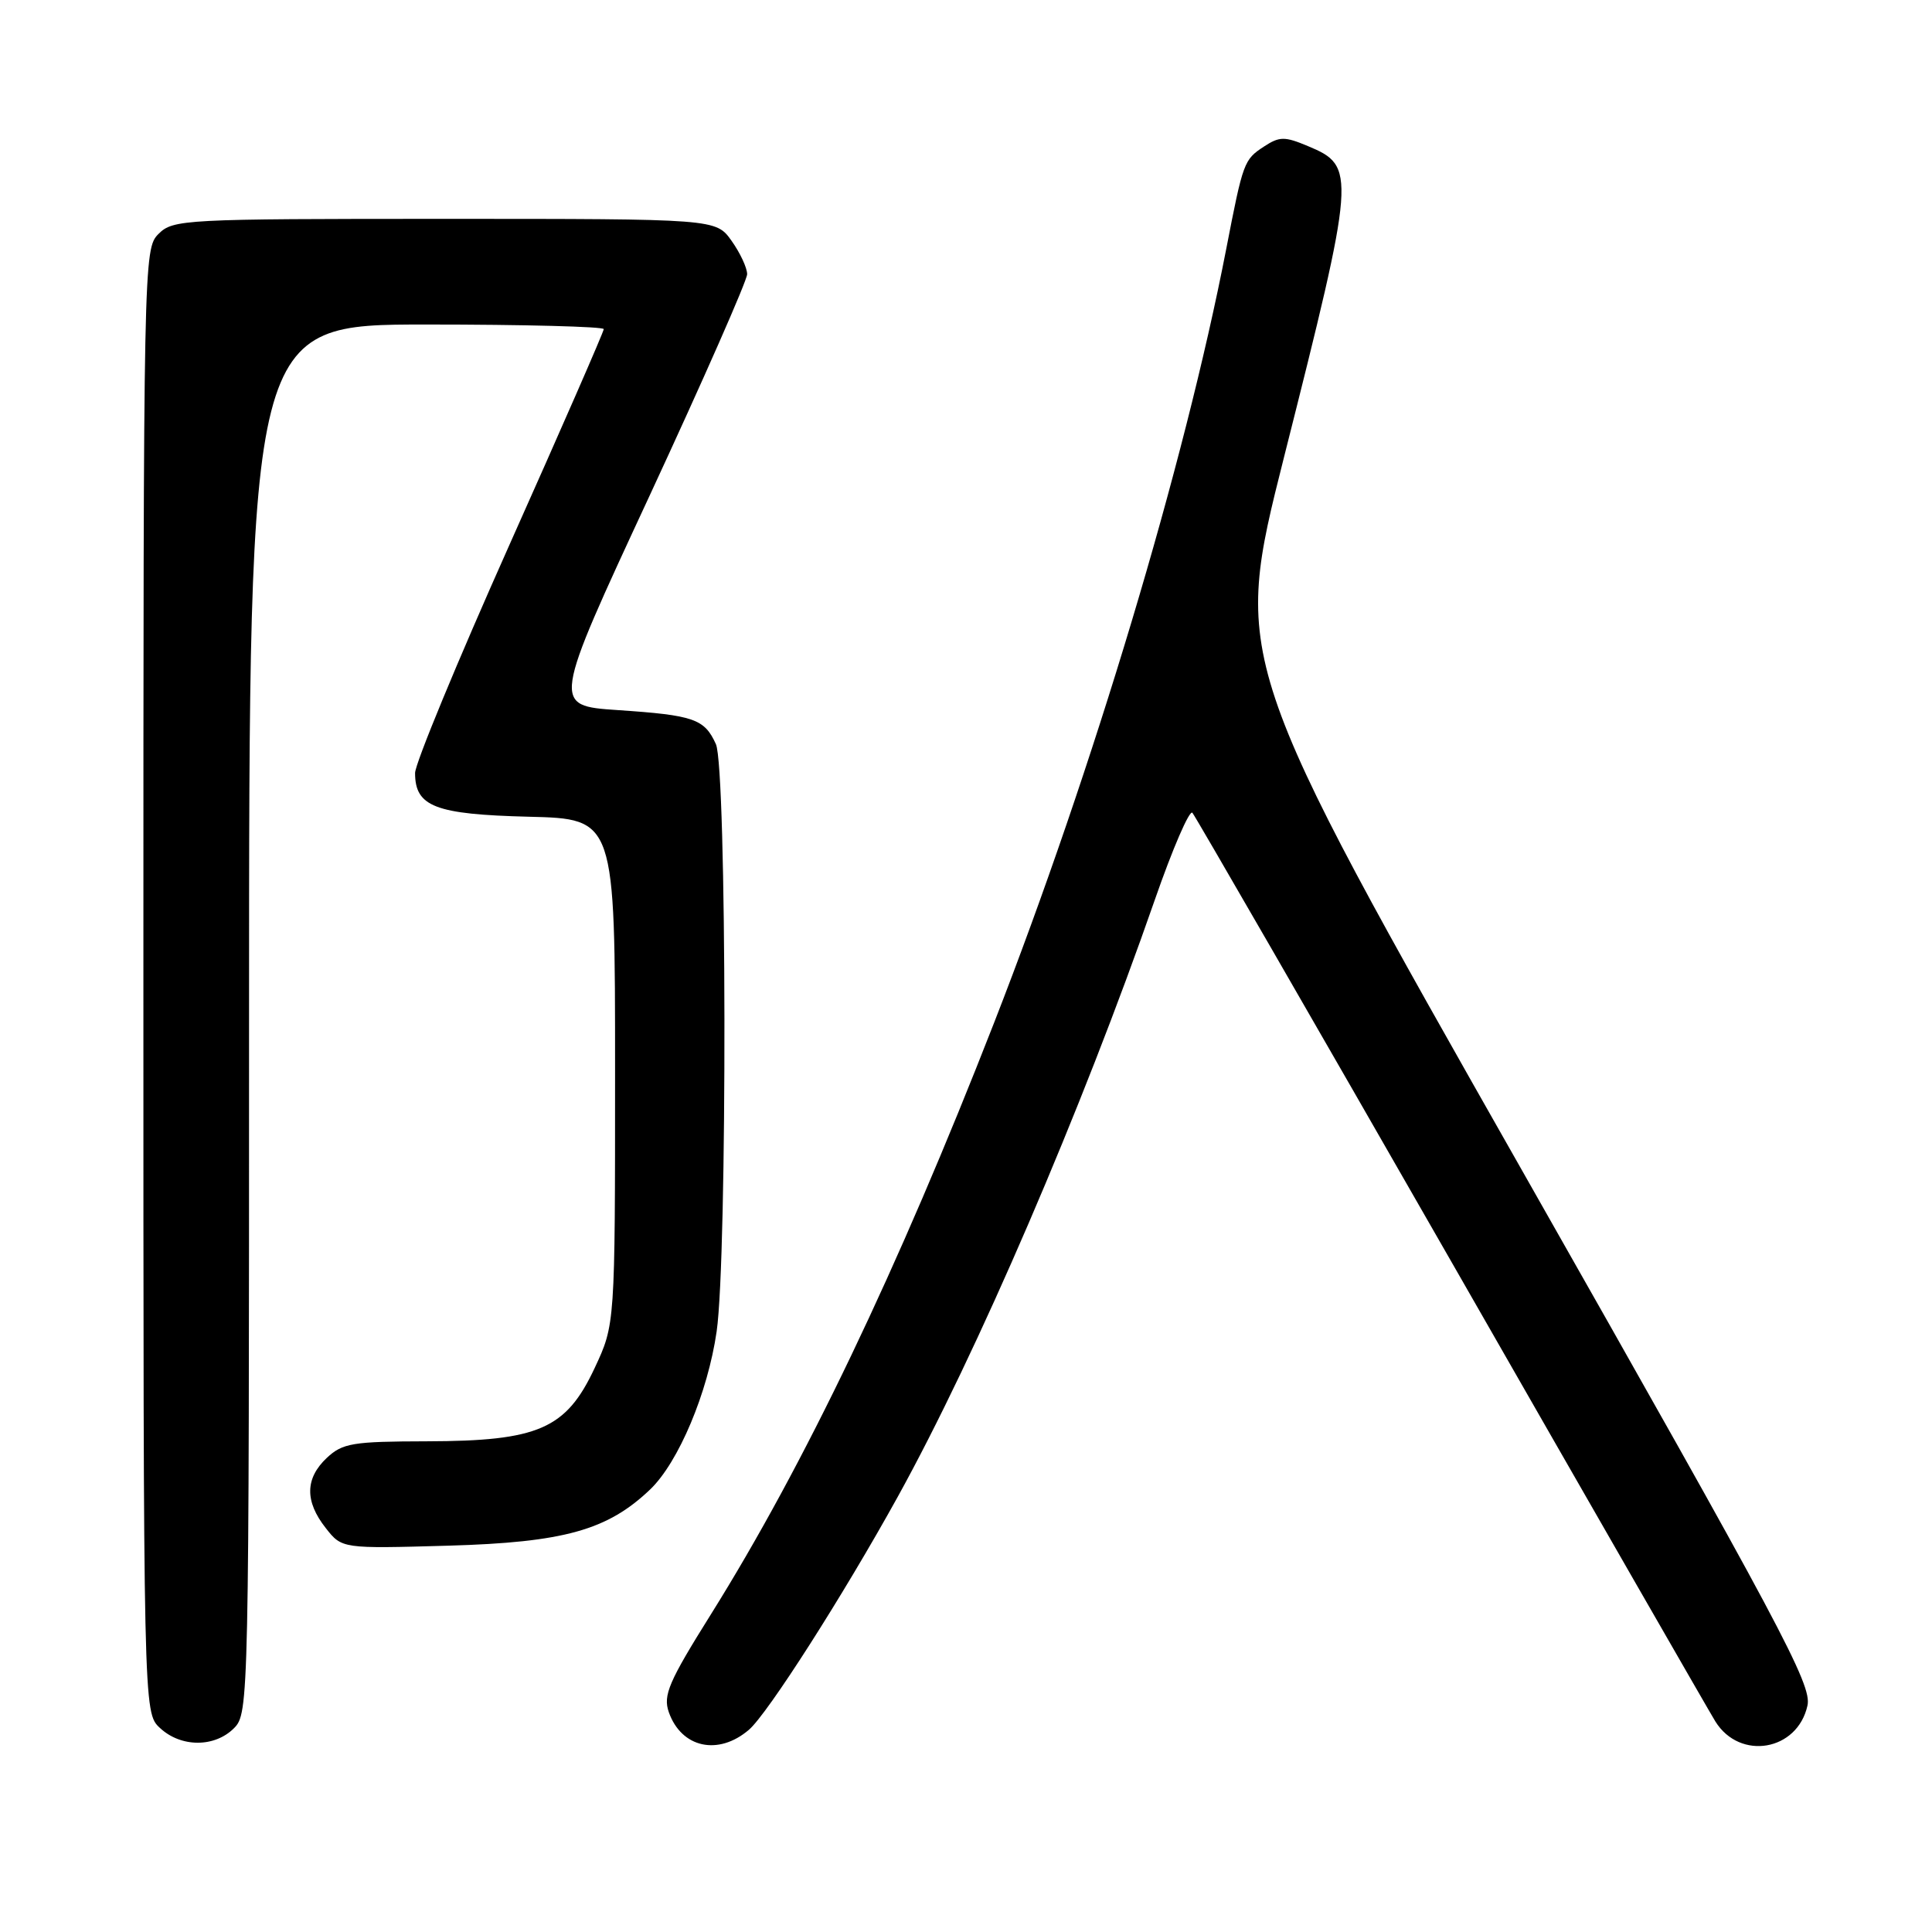 <?xml version="1.0" encoding="UTF-8" standalone="no"?>
<!DOCTYPE svg PUBLIC "-//W3C//DTD SVG 1.1//EN" "http://www.w3.org/Graphics/SVG/1.1/DTD/svg11.dtd" >
<svg xmlns="http://www.w3.org/2000/svg" xmlns:xlink="http://www.w3.org/1999/xlink" version="1.1" viewBox="0 0 256 256">
 <g >
 <path fill="currentColor"
d=" M 99.24 229.20 C 101.72 227.07 111.70 211.45 118.93 198.38 C 129.43 179.39 143.32 147.13 153.03 119.20 C 155.38 112.44 157.62 107.26 158.00 107.70 C 158.38 108.14 173.87 134.99 192.42 167.37 C 210.96 199.76 226.66 227.09 227.30 228.11 C 230.56 233.33 238.18 232.01 239.50 225.99 C 240.11 223.24 236.04 215.62 201.76 155.23 C 163.34 87.54 163.34 87.54 170.13 60.61 C 179.65 22.89 179.71 22.03 173.31 19.36 C 170.22 18.06 169.54 18.07 167.48 19.42 C 164.83 21.16 164.72 21.44 162.48 33.00 C 156.93 61.61 144.86 101.84 131.73 135.50 C 118.94 168.27 106.56 194.14 94.21 213.89 C 88.60 222.85 87.84 224.63 88.62 226.87 C 90.29 231.61 95.18 232.68 99.24 229.20 Z  M 31.00 229.00 C 32.97 227.03 33.00 225.67 33.00 135.00 C 33.00 43.00 33.00 43.00 56.50 43.00 C 69.43 43.00 80.00 43.28 80.00 43.61 C 80.00 43.95 74.38 56.81 67.50 72.20 C 60.63 87.58 55.00 101.19 55.00 102.43 C 55.00 106.88 57.66 107.91 70.04 108.22 C 81.50 108.50 81.50 108.50 81.50 142.00 C 81.50 175.50 81.50 175.50 78.79 181.28 C 75.01 189.35 71.35 190.95 56.56 190.98 C 46.73 191.00 45.40 191.22 43.31 193.17 C 40.42 195.89 40.37 198.93 43.16 202.47 C 45.31 205.21 45.31 205.21 59.41 204.81 C 74.73 204.37 80.50 202.76 86.16 197.35 C 89.91 193.75 93.79 184.54 94.96 176.42 C 96.39 166.51 96.31 101.78 94.86 98.60 C 93.34 95.25 91.95 94.77 81.83 94.09 C 73.15 93.50 73.15 93.50 86.08 65.67 C 93.18 50.37 99.00 37.16 99.00 36.33 C 99.00 35.49 98.07 33.50 96.93 31.90 C 94.86 29.00 94.86 29.00 58.93 29.00 C 24.33 29.00 22.93 29.07 21.00 31.00 C 19.03 32.97 19.00 34.33 19.00 129.96 C 19.00 226.92 19.00 226.92 21.19 228.96 C 23.97 231.56 28.43 231.57 31.00 229.00 Z "/>
</g>
</svg>
